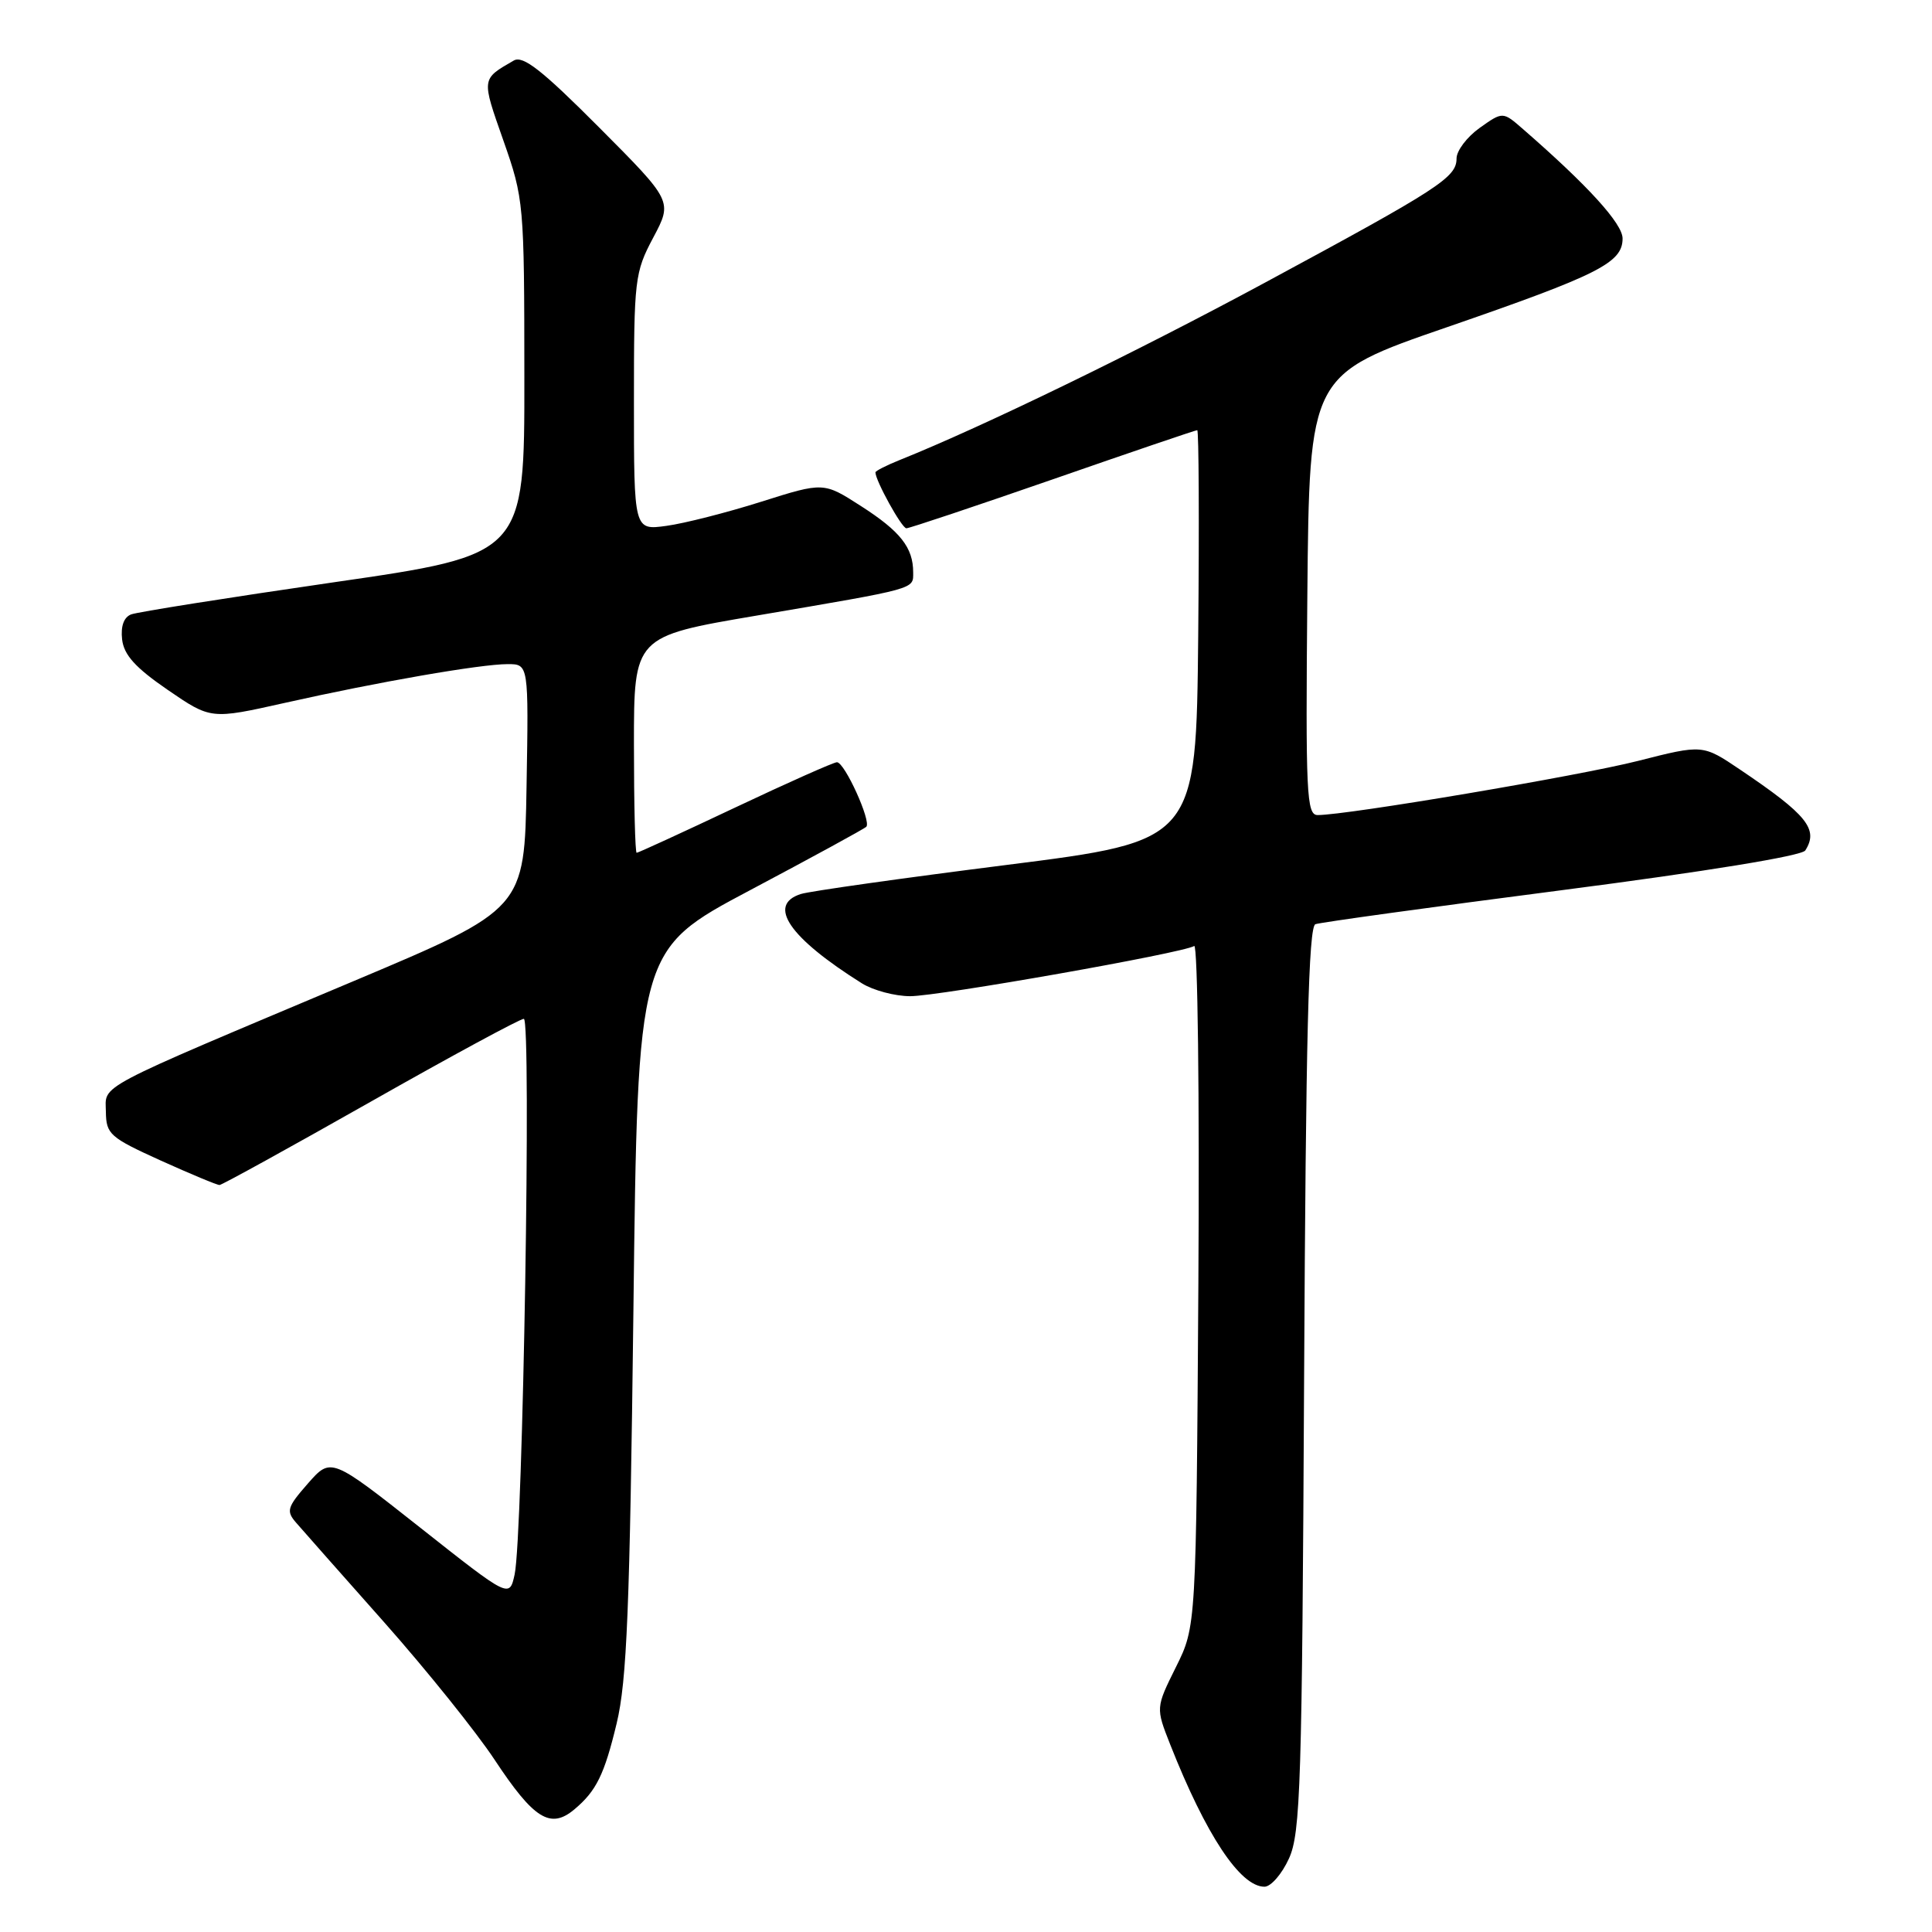 <?xml version="1.0" encoding="UTF-8" standalone="no"?>
<!DOCTYPE svg PUBLIC "-//W3C//DTD SVG 1.1//EN" "http://www.w3.org/Graphics/SVG/1.1/DTD/svg11.dtd" >
<svg xmlns="http://www.w3.org/2000/svg" xmlns:xlink="http://www.w3.org/1999/xlink" version="1.1" viewBox="0 0 256 256">
 <g >
 <path fill="currentColor"
d=" M 170.80 246.25 C 172.33 242.88 172.53 236.42 172.80 182.70 C 173.03 137.35 173.39 122.79 174.30 122.46 C 174.96 122.22 189.67 120.19 206.98 117.95 C 226.04 115.48 238.76 113.41 239.21 112.69 C 241.00 109.88 239.46 107.97 230.56 101.97 C 225.62 98.64 225.62 98.64 217.06 100.82 C 209.27 102.80 178.52 108.00 174.60 108.00 C 173.12 108.00 172.99 105.27 173.23 78.82 C 173.50 49.64 173.50 49.64 191.75 43.35 C 211.84 36.41 215.00 34.82 215.00 31.60 C 215.00 29.64 210.43 24.61 201.81 17.11 C 199.13 14.77 199.13 14.77 196.06 16.95 C 194.38 18.15 193.00 19.97 193.00 21.00 C 193.00 23.51 190.73 24.98 167.69 37.41 C 150.54 46.67 130.15 56.57 119.25 60.94 C 117.46 61.66 116.00 62.40 116.00 62.59 C 116.00 63.69 119.49 70.00 120.10 70.00 C 120.50 70.00 129.25 67.07 139.54 63.50 C 149.83 59.92 158.42 57.00 158.64 57.00 C 158.85 57.00 158.91 69.25 158.77 84.21 C 158.50 111.43 158.50 111.43 133.37 114.61 C 119.54 116.36 107.28 118.09 106.12 118.46 C 101.59 119.90 104.57 124.25 114.21 130.30 C 115.71 131.23 118.58 132.00 120.61 132.00 C 124.38 132.00 156.72 126.29 158.24 125.35 C 158.70 125.07 158.95 145.23 158.79 170.17 C 158.50 215.50 158.50 215.50 155.82 220.89 C 153.14 226.29 153.14 226.29 155.06 231.16 C 159.79 243.14 164.33 250.00 167.55 250.00 C 168.40 250.00 169.87 248.31 170.80 246.25 Z  M 76.11 239.75 C 79.01 237.32 80.08 235.15 81.71 228.36 C 83.07 222.69 83.45 213.21 83.93 173.68 C 84.50 125.85 84.50 125.85 99.38 117.96 C 107.56 113.62 114.50 109.84 114.79 109.55 C 115.48 108.85 111.92 101.00 110.90 101.00 C 110.47 101.00 104.40 103.70 97.42 107.00 C 90.44 110.30 84.56 113.00 84.36 113.00 C 84.16 113.00 84.00 106.55 84.00 98.67 C 84.00 84.33 84.00 84.33 100.25 81.57 C 121.68 77.92 121.00 78.11 121.00 75.83 C 121.00 72.56 119.30 70.40 114.09 67.06 C 109.13 63.87 109.13 63.87 100.87 66.48 C 96.32 67.92 90.67 69.36 88.30 69.68 C 84.00 70.27 84.00 70.27 84.00 53.28 C 84.00 36.98 84.10 36.11 86.56 31.48 C 89.12 26.66 89.12 26.66 79.39 16.89 C 71.81 9.28 69.30 7.32 68.08 8.02 C 63.76 10.51 63.79 10.34 66.69 18.59 C 69.42 26.37 69.47 26.89 69.48 50.00 C 69.50 73.50 69.50 73.50 44.20 77.16 C 30.28 79.18 18.22 81.09 17.38 81.41 C 16.41 81.78 15.98 82.98 16.18 84.73 C 16.42 86.79 17.94 88.47 22.22 91.41 C 27.94 95.33 27.94 95.33 37.72 93.14 C 50.09 90.36 63.68 88.00 67.27 88.00 C 70.05 88.00 70.05 88.00 69.77 104.23 C 69.50 120.46 69.50 120.46 46.91 129.98 C 12.02 144.68 13.99 143.64 14.03 147.33 C 14.07 150.29 14.56 150.72 21.28 153.77 C 25.25 155.56 28.76 157.03 29.09 157.02 C 29.41 157.01 38.41 152.05 49.09 146.00 C 59.76 139.95 68.91 135.00 69.41 135.00 C 70.43 135.00 69.29 203.61 68.19 208.63 C 67.50 211.76 67.50 211.76 55.68 202.42 C 43.86 193.09 43.86 193.09 40.80 196.57 C 38.04 199.72 37.89 200.22 39.25 201.78 C 40.07 202.73 45.33 208.68 50.94 215.00 C 56.54 221.32 63.10 229.49 65.52 233.15 C 70.74 241.05 72.93 242.42 76.11 239.75 Z "/>
</g>
</svg>